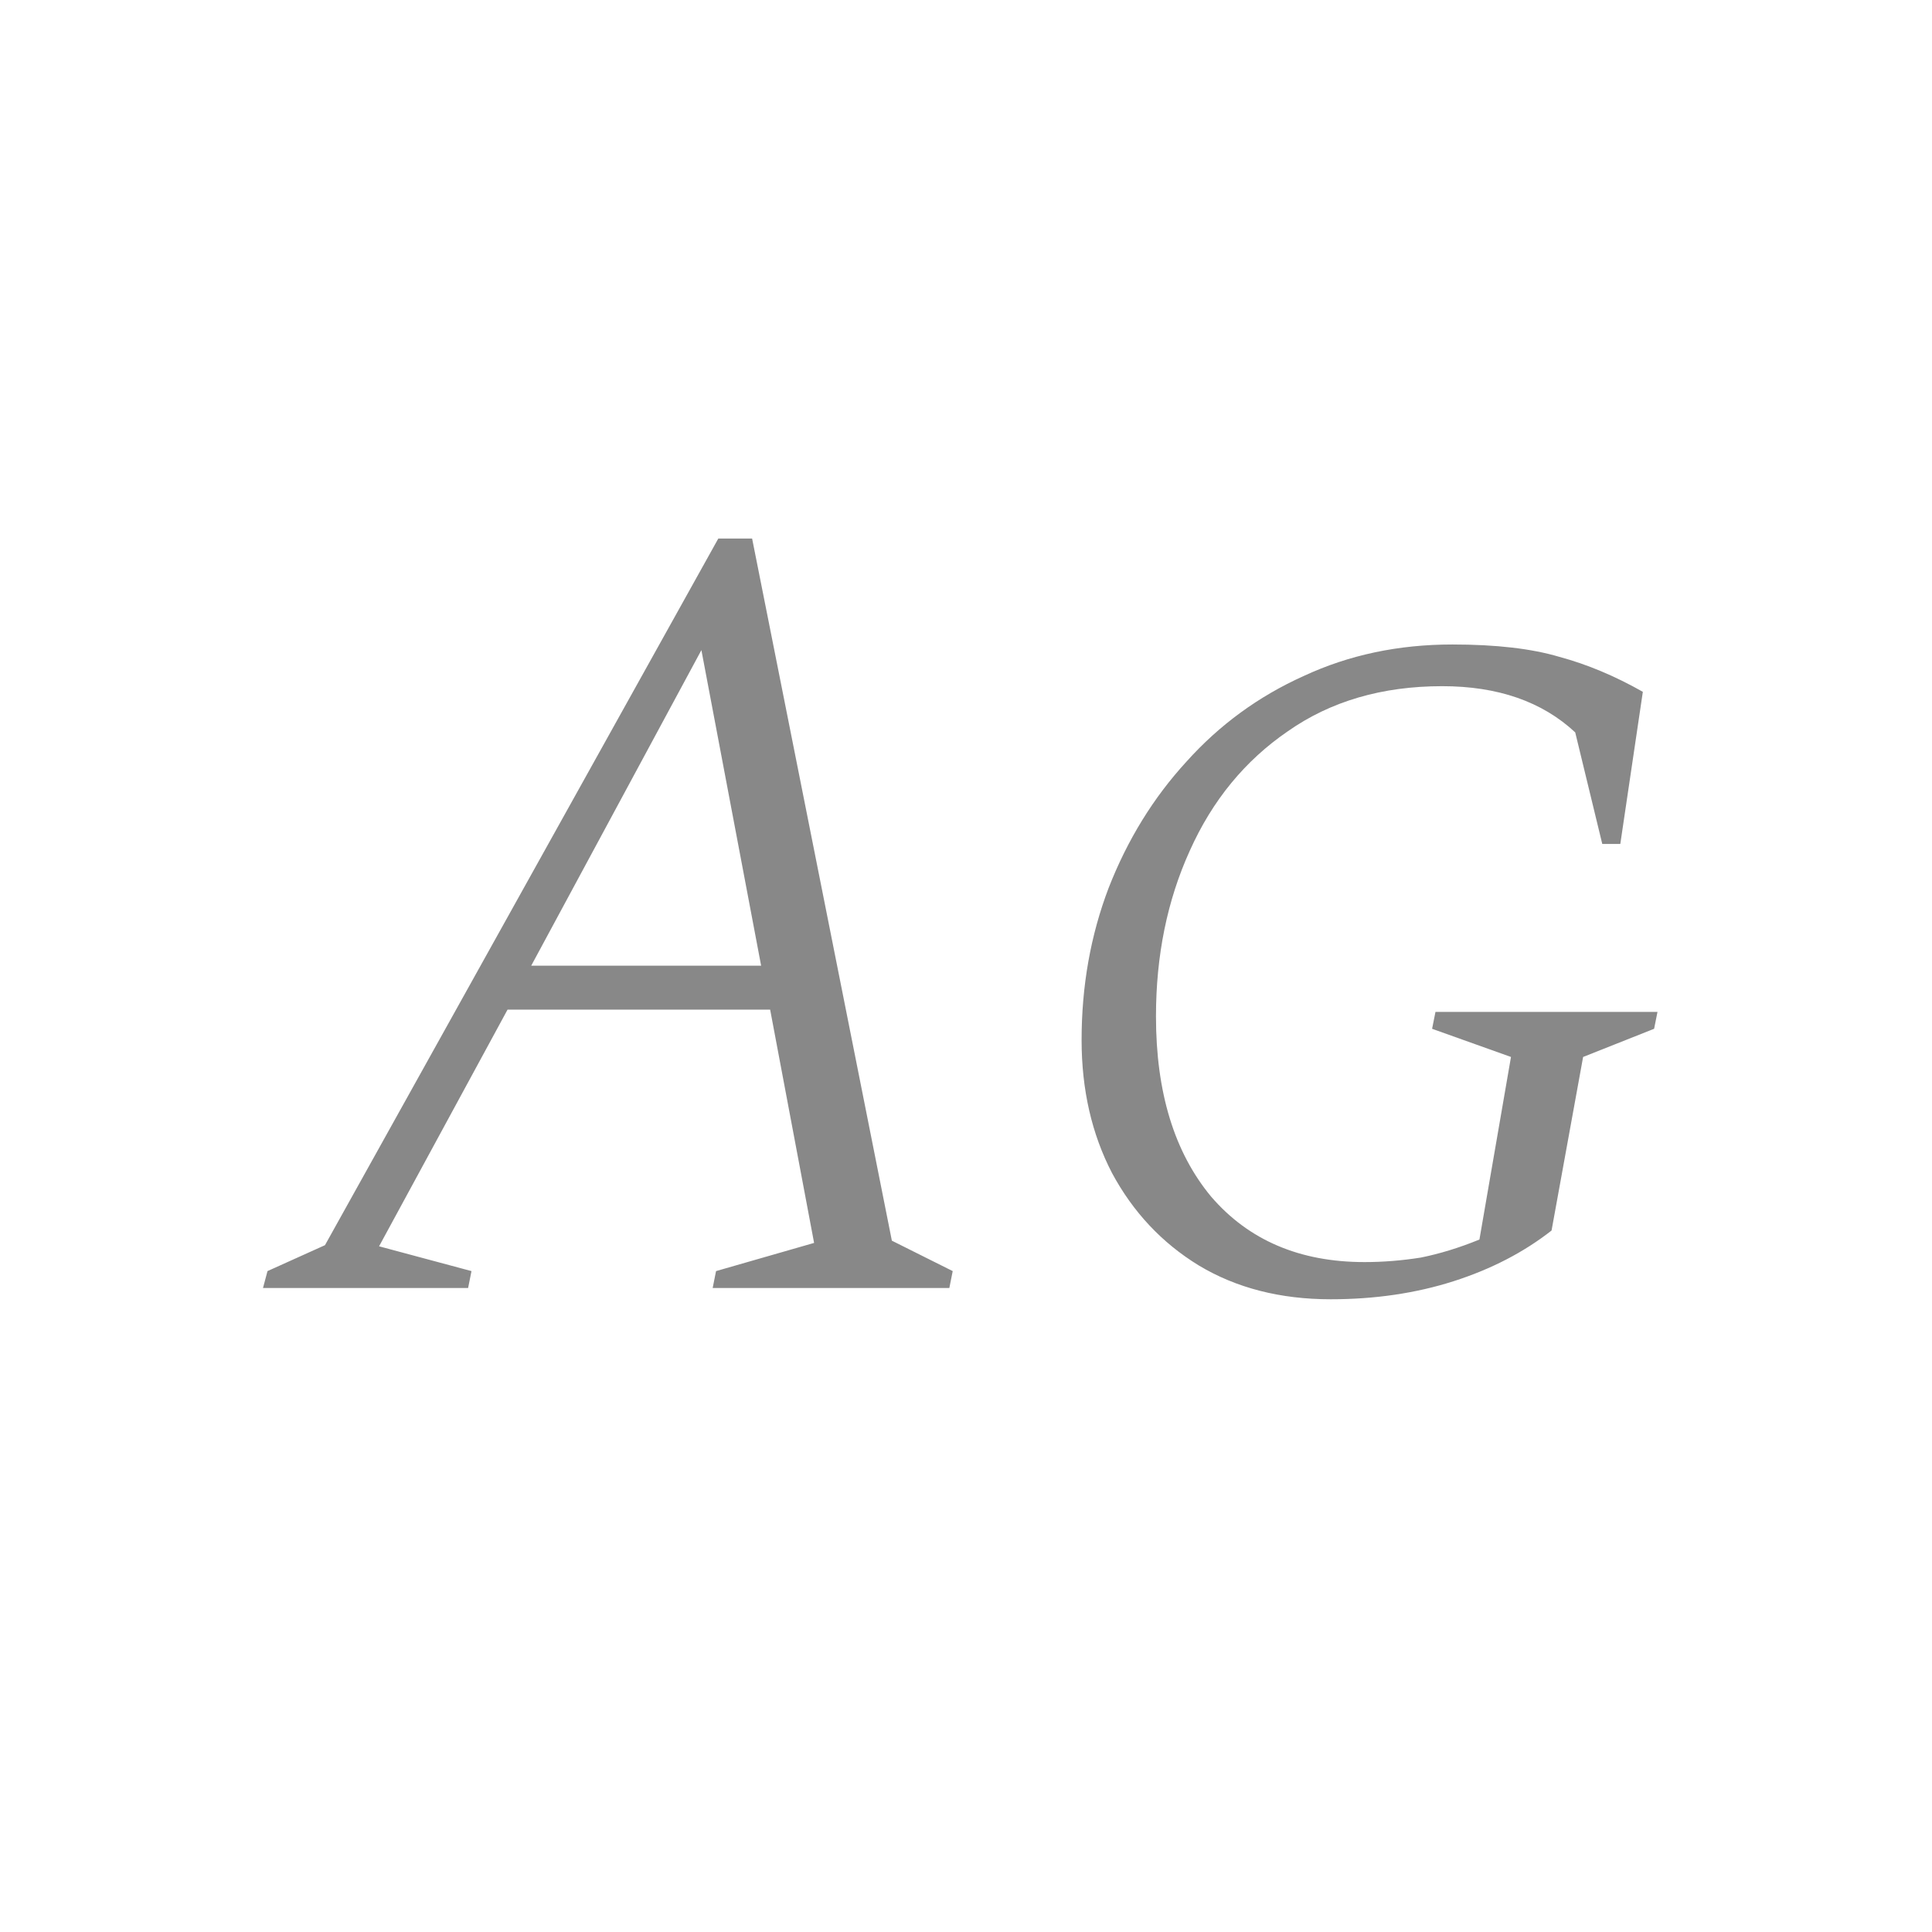 <svg width="24" height="24" viewBox="0 0 24 24" fill="none" xmlns="http://www.w3.org/2000/svg">
<path d="M3.267 16L3.323 15.79L4.037 15.468L8.923 6.69H9.343L11.079 15.412L11.835 15.79L11.793 16H8.853L8.895 15.79L10.113 15.44L9.567 12.542H6.305L4.709 15.482L5.857 15.79L5.815 16H3.267ZM6.599 11.996H9.455L8.713 8.076L6.599 11.996ZM16.53 16.14C15.904 16.14 15.358 16 14.892 15.72C14.434 15.44 14.075 15.057 13.814 14.572C13.562 14.087 13.436 13.536 13.436 12.92C13.436 12.248 13.548 11.618 13.772 11.03C14.005 10.433 14.327 9.91 14.738 9.462C15.148 9.005 15.634 8.65 16.194 8.398C16.754 8.137 17.37 8.006 18.042 8.006C18.583 8.006 19.026 8.057 19.372 8.16C19.717 8.253 20.062 8.398 20.408 8.594L20.128 10.484H19.904L19.568 9.098C19.157 8.715 18.606 8.524 17.916 8.524C17.169 8.524 16.53 8.711 15.998 9.084C15.466 9.448 15.06 9.943 14.78 10.568C14.5 11.184 14.36 11.87 14.36 12.626C14.36 13.569 14.588 14.315 15.046 14.866C15.512 15.407 16.147 15.678 16.95 15.678C17.183 15.678 17.416 15.659 17.65 15.622C17.883 15.575 18.126 15.501 18.378 15.398L18.77 13.13L17.79 12.78L17.832 12.57H20.59L20.548 12.78L19.666 13.13L19.274 15.286C18.928 15.557 18.522 15.767 18.056 15.916C17.589 16.065 17.08 16.14 16.53 16.14Z" fill="#888888"/>
</svg>

